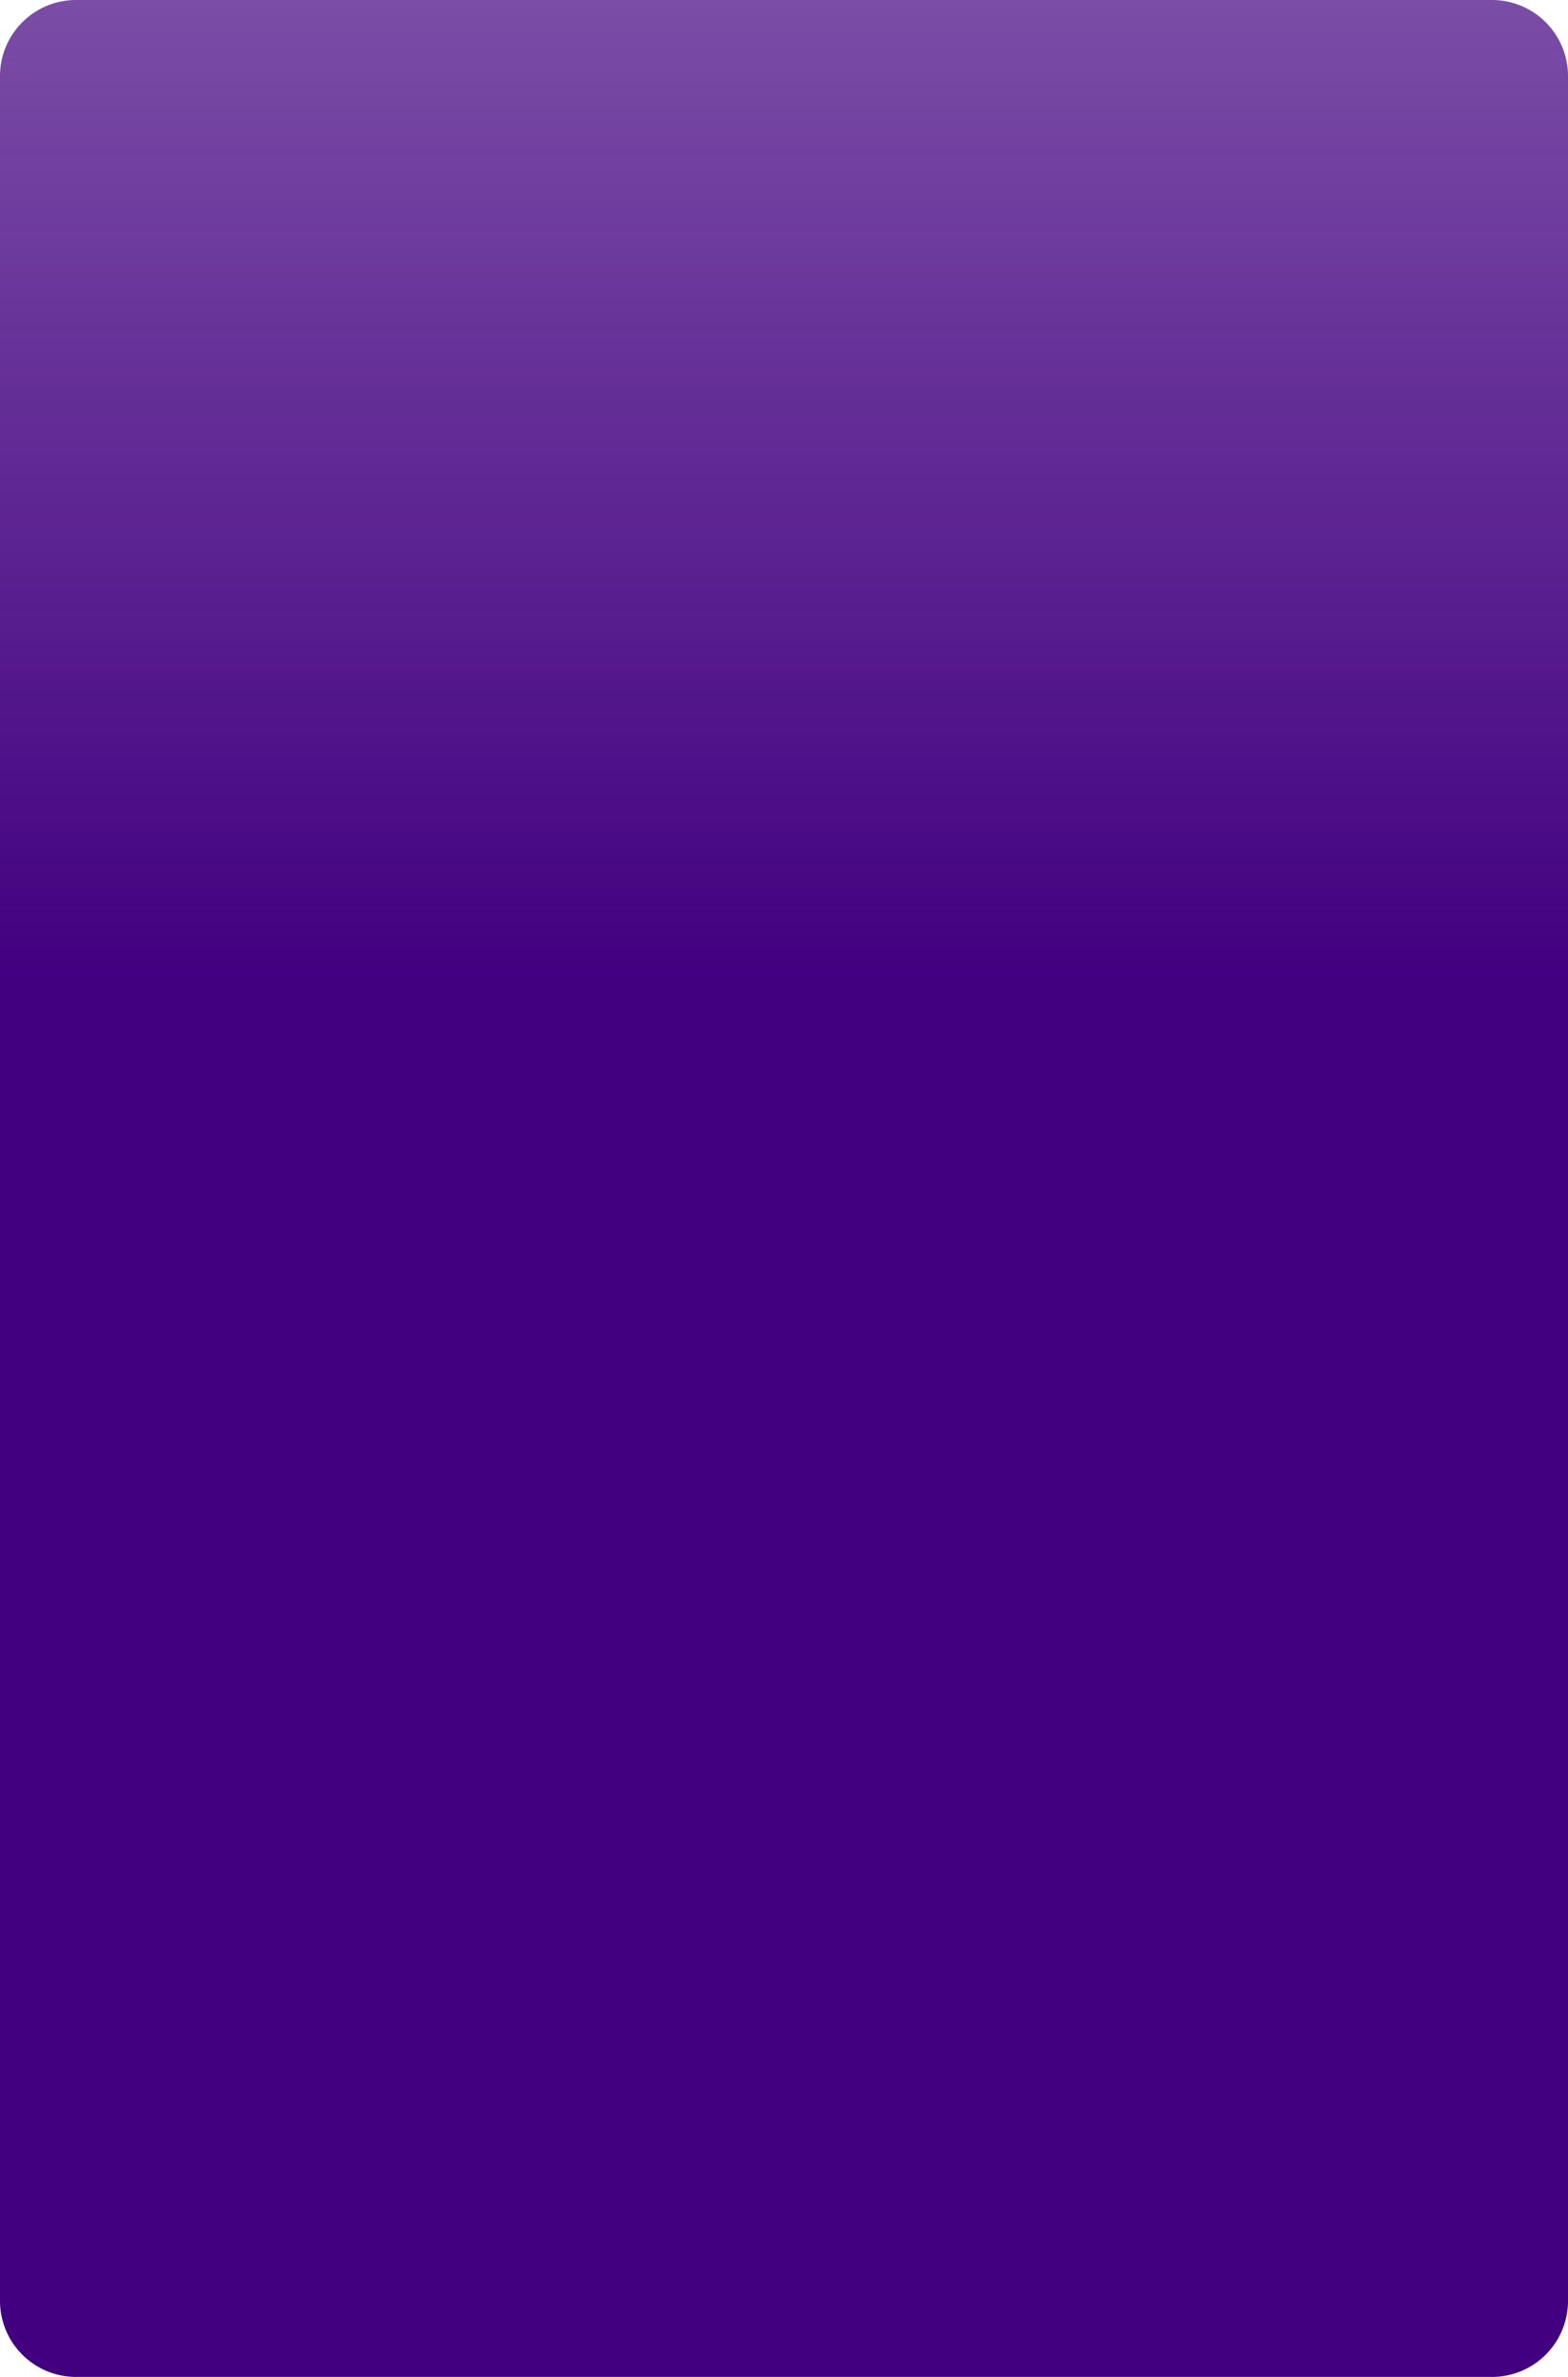 ﻿<?xml version="1.0" encoding="utf-8"?>
<svg version="1.1" xmlns:xlink="http://www.w3.org/1999/xlink" width="330px" height="500px" xmlns="http://www.w3.org/2000/svg">
  <defs>
    <linearGradient gradientUnits="userSpaceOnUse" x1="165" y1="0" x2="165" y2="206.111" id="LinearGradient330">
      <stop id="Stop331" stop-color="#420080" stop-opacity="0.698" offset="0" />
      <stop id="Stop332" stop-color="#420080" offset="1" />
    </linearGradient>
  </defs>
  <g>
    <path d="M 0 16  A 16 16 0 0 1 16 0 L 314 0  A 16 16 0 0 1 330 16 L 330 484  A 16 16 0 0 1 314 500 L 16 500  A 16 16 0 0 1 0 484 L 0 16  Z " fill-rule="nonzero" fill="url(#LinearGradient330)" stroke="none" />
  </g>
</svg>
